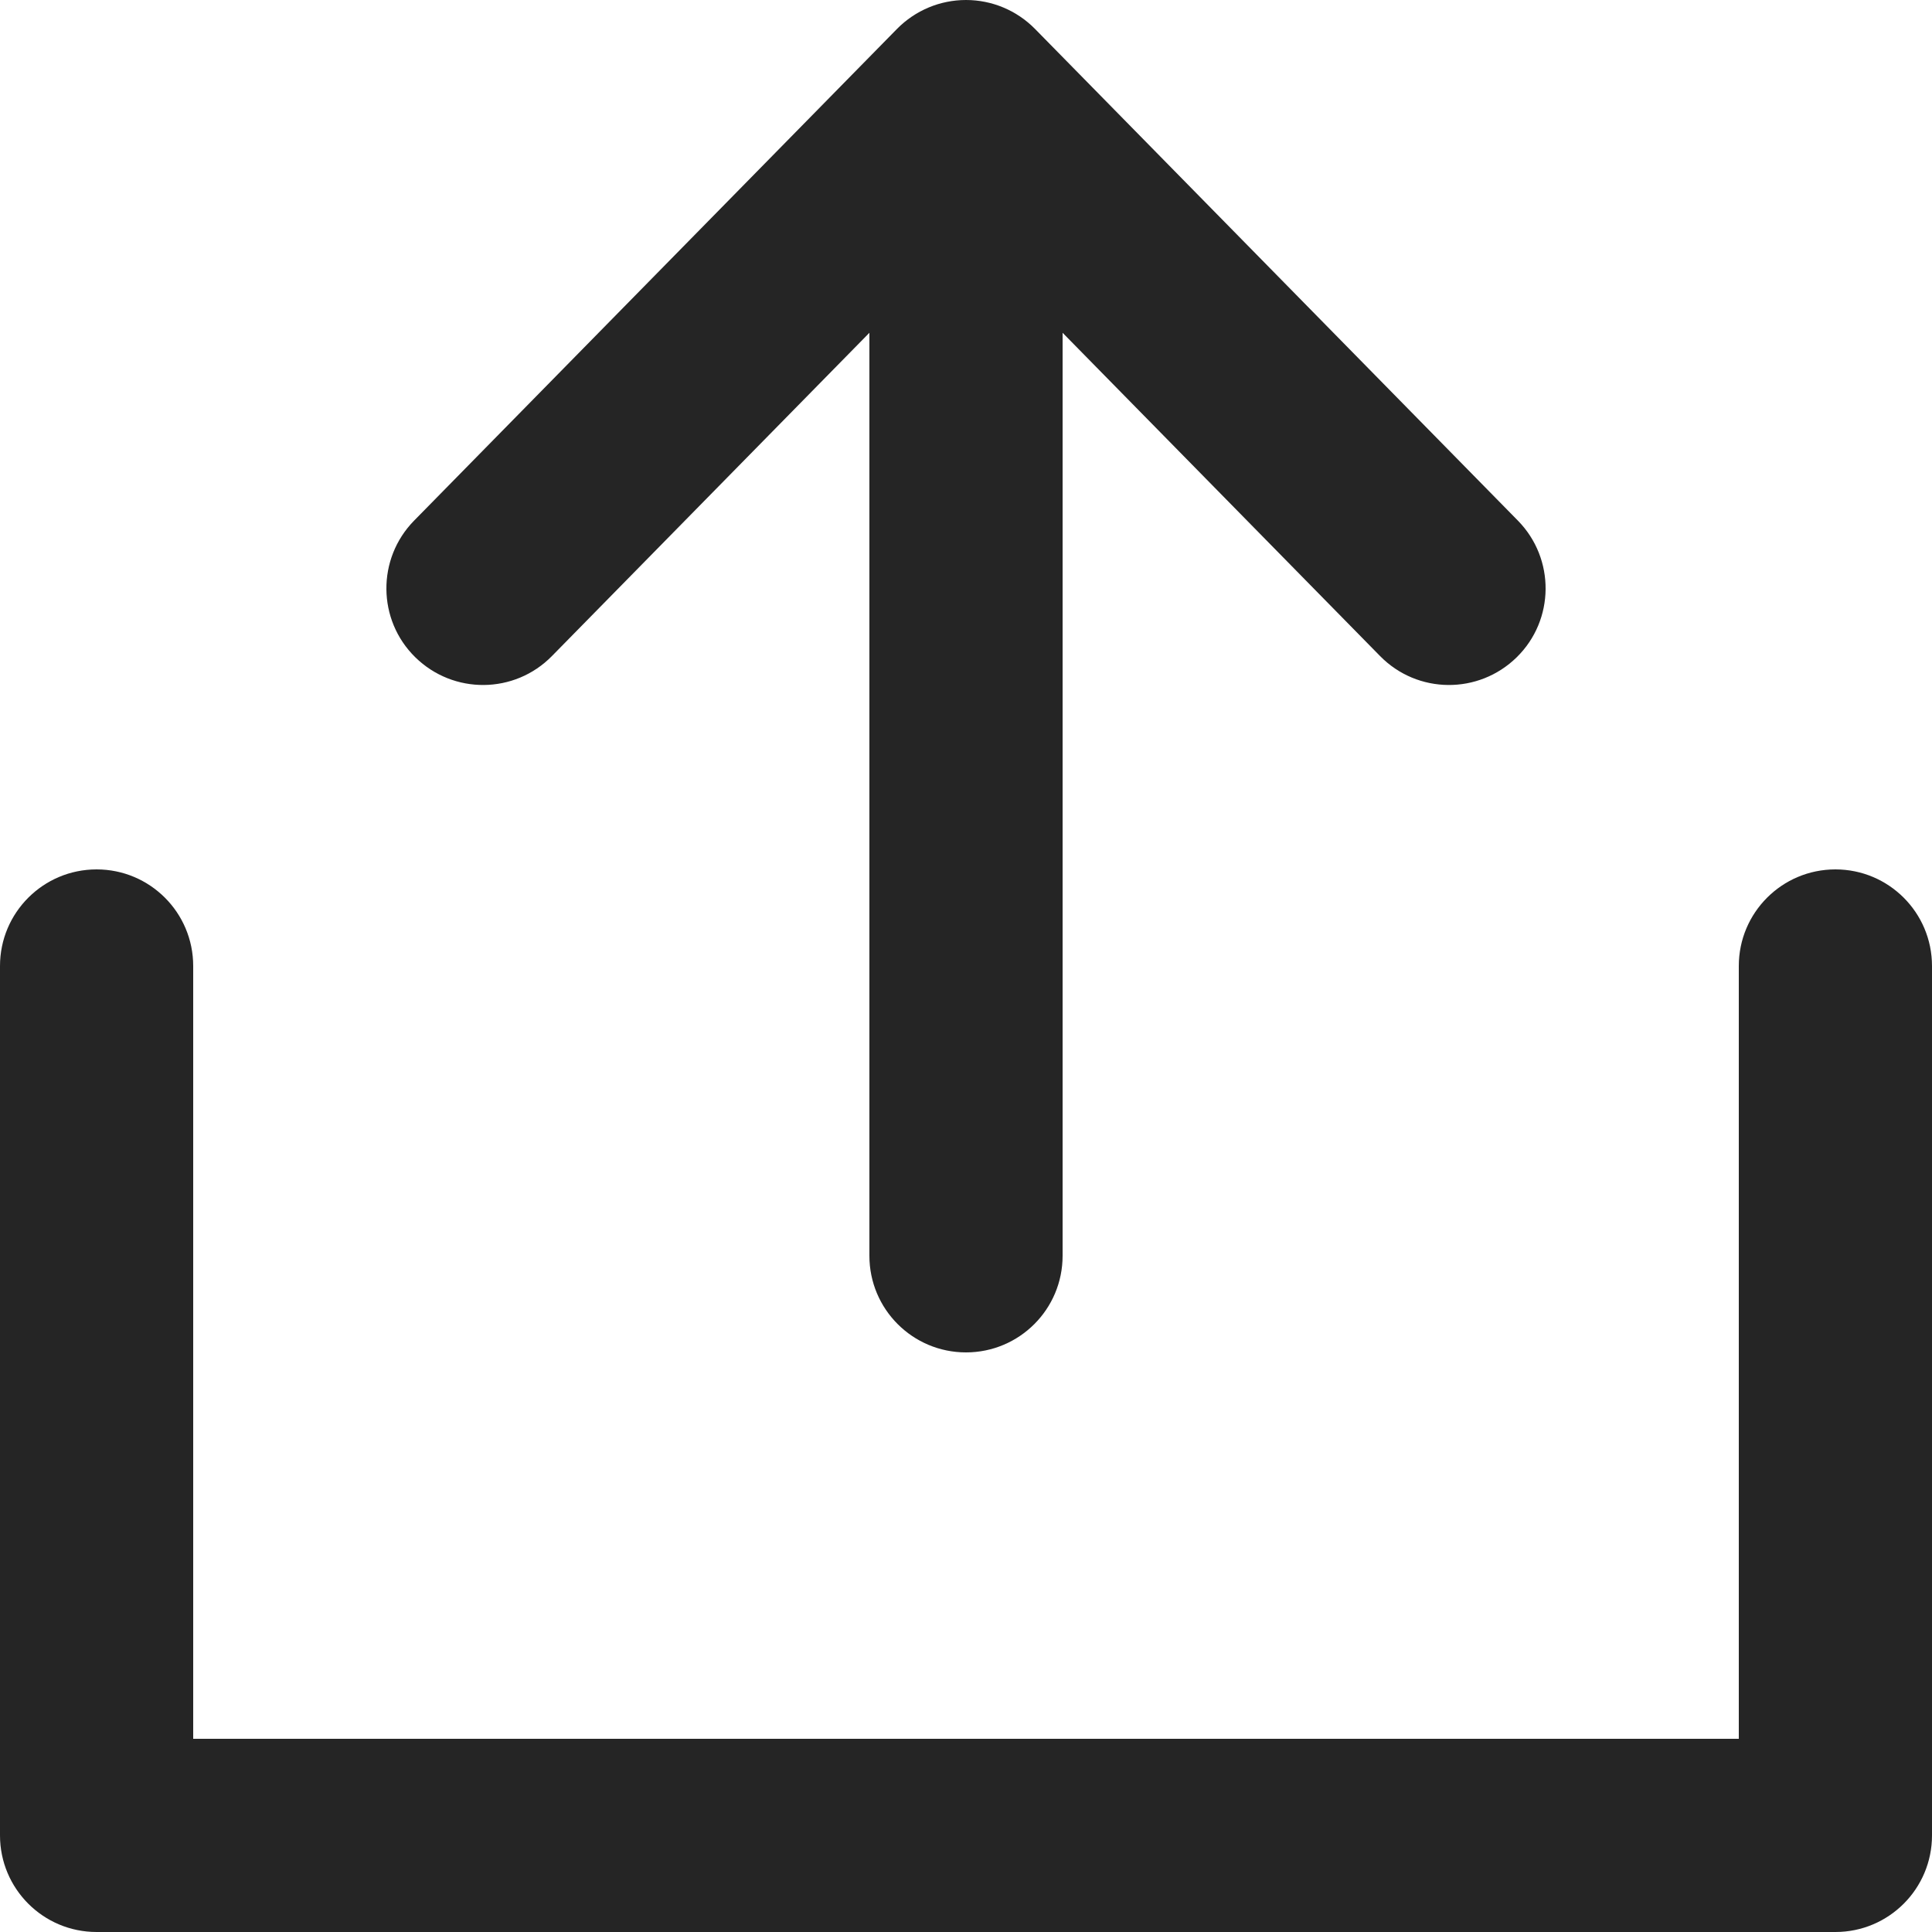 <svg width="16" height="16" viewBox="0 0 16 16" fill="none" xmlns="http://www.w3.org/2000/svg">
<path fill-rule="evenodd" clip-rule="evenodd" d="M3.429 4.312C3.12 4.627 3.124 5.134 3.439 5.443C3.755 5.753 4.261 5.749 4.571 5.433L7.2 2.756V10.4C7.2 10.842 7.558 11.2 8 11.2C8.442 11.2 8.8 10.842 8.8 10.4V2.756L11.429 5.433C11.739 5.749 12.245 5.753 12.561 5.443C12.876 5.134 12.88 4.627 12.571 4.312L8.571 0.239C8.42 0.086 8.215 0 8 0C7.785 0 7.58 0.086 7.429 0.239L3.429 4.312ZM1.6 8C1.6 7.558 1.242 7.2 0.8 7.2C0.358 7.2 0 7.558 0 8V15.2C0 15.642 0.358 16 0.8 16H15.2C15.642 16 16 15.642 16 15.2V8C16 7.558 15.642 7.2 15.2 7.2C14.758 7.2 14.4 7.558 14.4 8V14.4H1.6V8Z" fill="#252525"/>
</svg>

